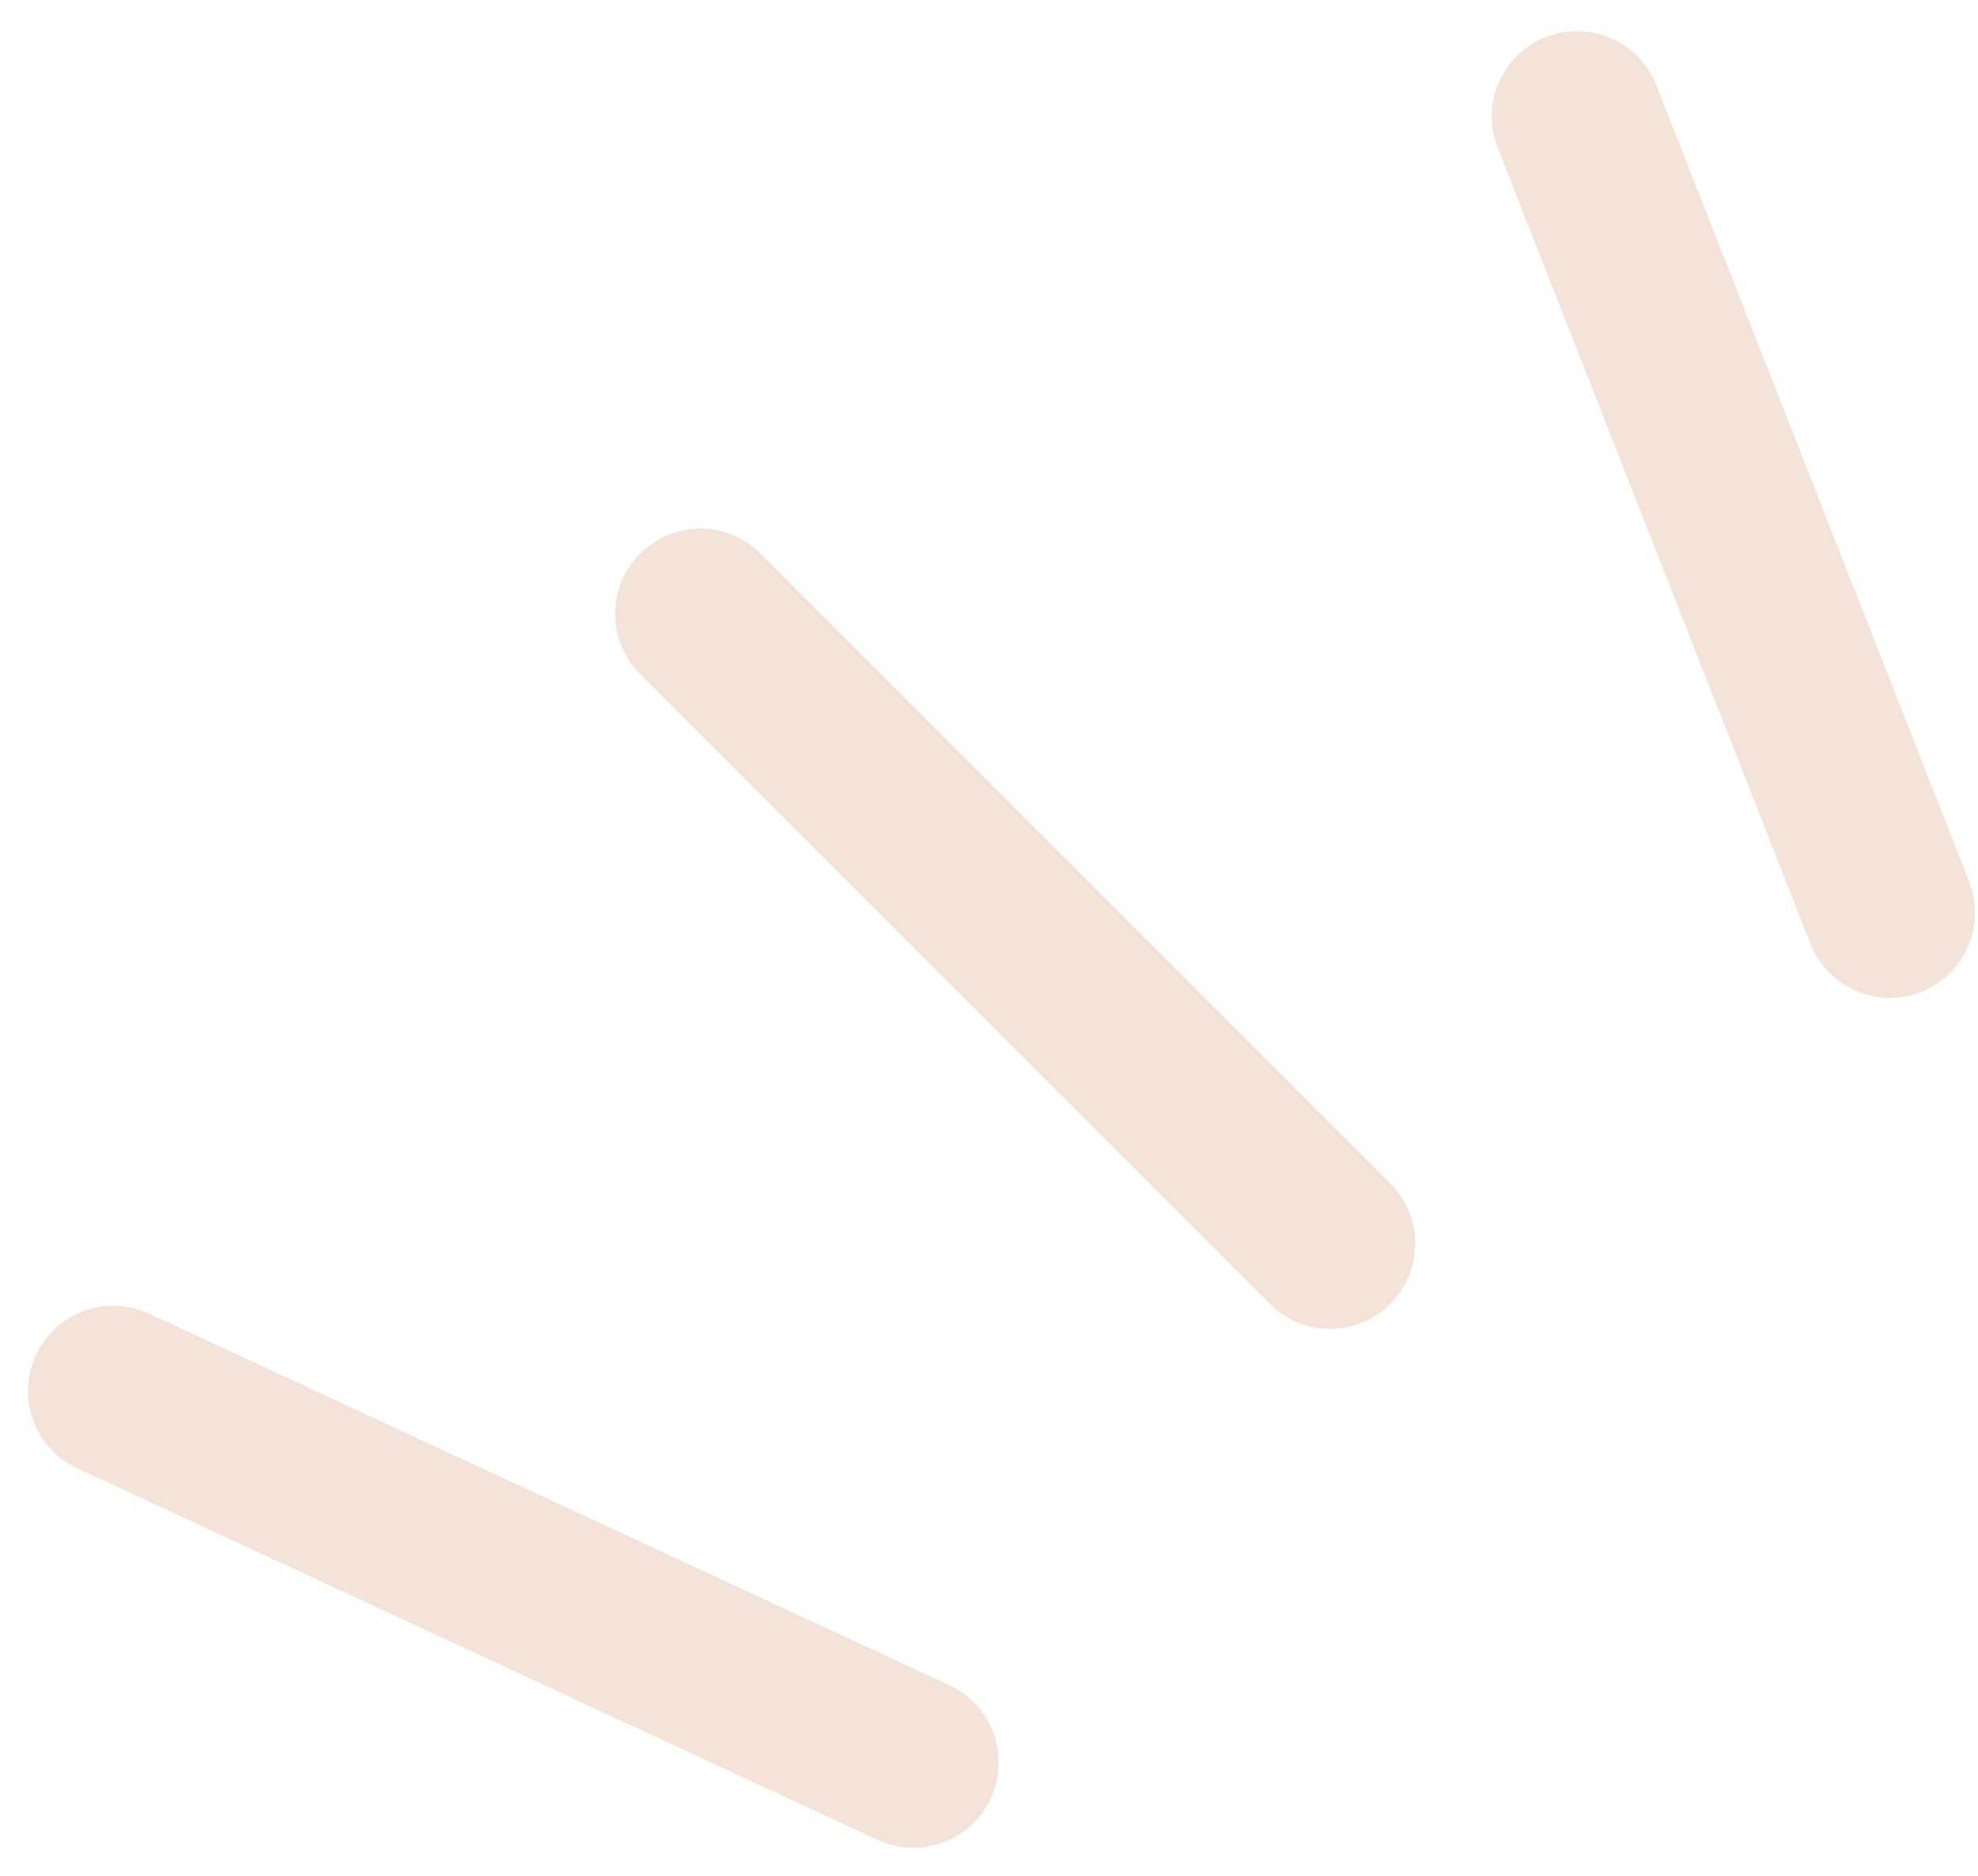 <svg width="58" height="55" viewBox="0 0 58 55" fill="none" xmlns="http://www.w3.org/2000/svg">
<path d="M3.32 40.785L26.785 51.68M20.535 18L39 36.465M46.241 3.413L55.413 26.759" stroke="#F4E3D9" stroke-width="5" stroke-linecap="round"/>
</svg>
